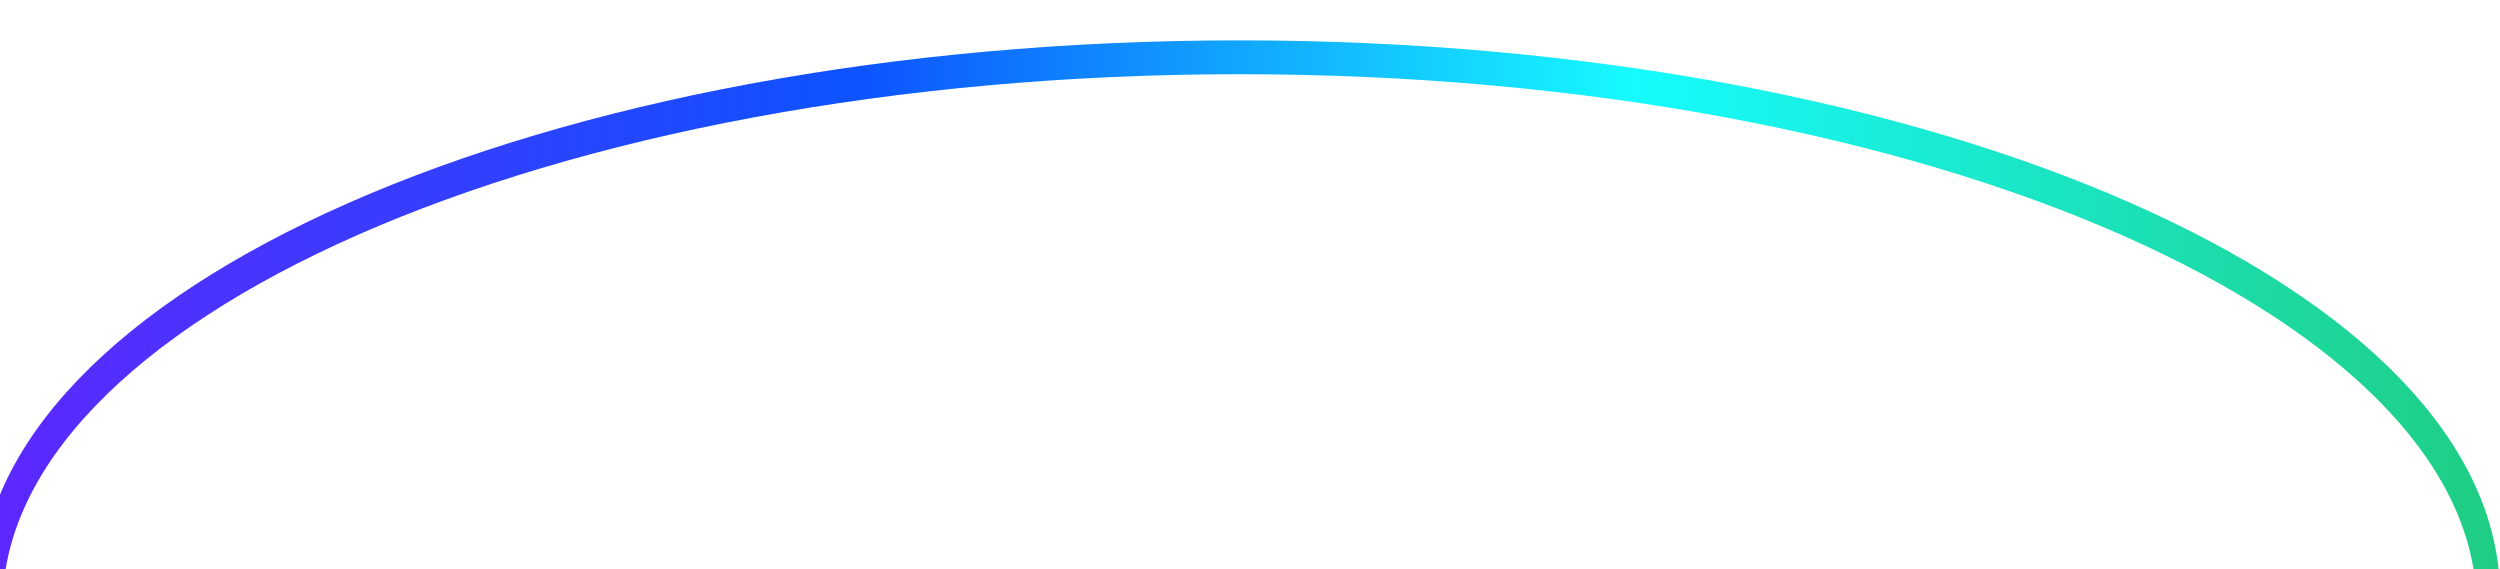 <svg width="1920" height="437" viewBox="0 0 1920 437" fill="none" xmlns="http://www.w3.org/2000/svg">
<g filter="url(#filter0_f_2440_3797)">
<path d="M952 40C1218.36 40 1459.07 87.586 1632.85 164.155C1719.75 202.445 1789.52 247.806 1837.44 297.72C1885.31 347.589 1911 401.568 1911 457.5C1911 513.432 1885.31 567.411 1837.44 617.28C1789.52 667.194 1719.75 712.555 1632.85 750.845C1459.07 827.414 1218.36 875 952 875C685.643 875 444.933 827.414 271.149 750.845C184.245 712.555 114.479 667.194 66.562 617.28C18.689 567.411 -7 513.432 -7 457.5C-7 401.568 18.689 347.589 66.562 297.72C114.479 247.806 184.245 202.445 271.149 164.155C444.933 87.586 685.643 40 952 40Z" stroke="url(#paint0_linear_2440_3797)" stroke-width="18"/>
</g>
<path d="M952 48C1218.36 48 1459.07 95.586 1632.85 172.155C1719.75 210.445 1789.52 255.806 1837.44 305.72C1885.31 355.589 1911 409.568 1911 465.5C1911 521.432 1885.31 575.411 1837.44 625.28C1789.52 675.194 1719.75 720.555 1632.85 758.845C1459.07 835.414 1218.36 883 952 883C685.643 883 444.933 835.414 271.149 758.845C184.245 720.555 114.479 675.194 66.562 625.28C18.689 575.411 -7 521.432 -7 465.5C-7 409.568 18.689 355.589 66.562 305.72C114.479 255.806 184.245 210.445 271.149 172.155C444.933 95.586 685.643 48 952 48Z" stroke="url(#paint1_linear_2440_3797)" stroke-width="18"/>
<defs>
<filter id="filter0_f_2440_3797" x="-46.3" y="0.7" width="1996.6" height="913.6" filterUnits="userSpaceOnUse" color-interpolation-filters="sRGB">
<feFlood flood-opacity="0" result="BackgroundImageFix"/>
<feBlend mode="normal" in="SourceGraphic" in2="BackgroundImageFix" result="shape"/>
<feGaussianBlur stdDeviation="15.15" result="effect1_foregroundBlur_2440_3797"/>
</filter>
<linearGradient id="paint0_linear_2440_3797" x1="1920" y1="457.5" x2="-16" y2="457.5" gradientUnits="userSpaceOnUse">
<stop stop-color="#1FCD81"/>
<stop offset="0.344" stop-color="#16FBFF"/>
<stop offset="0.651" stop-color="#0D53FF"/>
<stop offset="1" stop-color="#5F27FF"/>
</linearGradient>
<linearGradient id="paint1_linear_2440_3797" x1="1920" y1="465.5" x2="-16" y2="465.5" gradientUnits="userSpaceOnUse">
<stop stop-color="#1FCD81"/>
<stop offset="0.344" stop-color="#16FBFF"/>
<stop offset="0.651" stop-color="#0D53FF"/>
<stop offset="1" stop-color="#5F27FF"/>
</linearGradient>
</defs>
</svg>
